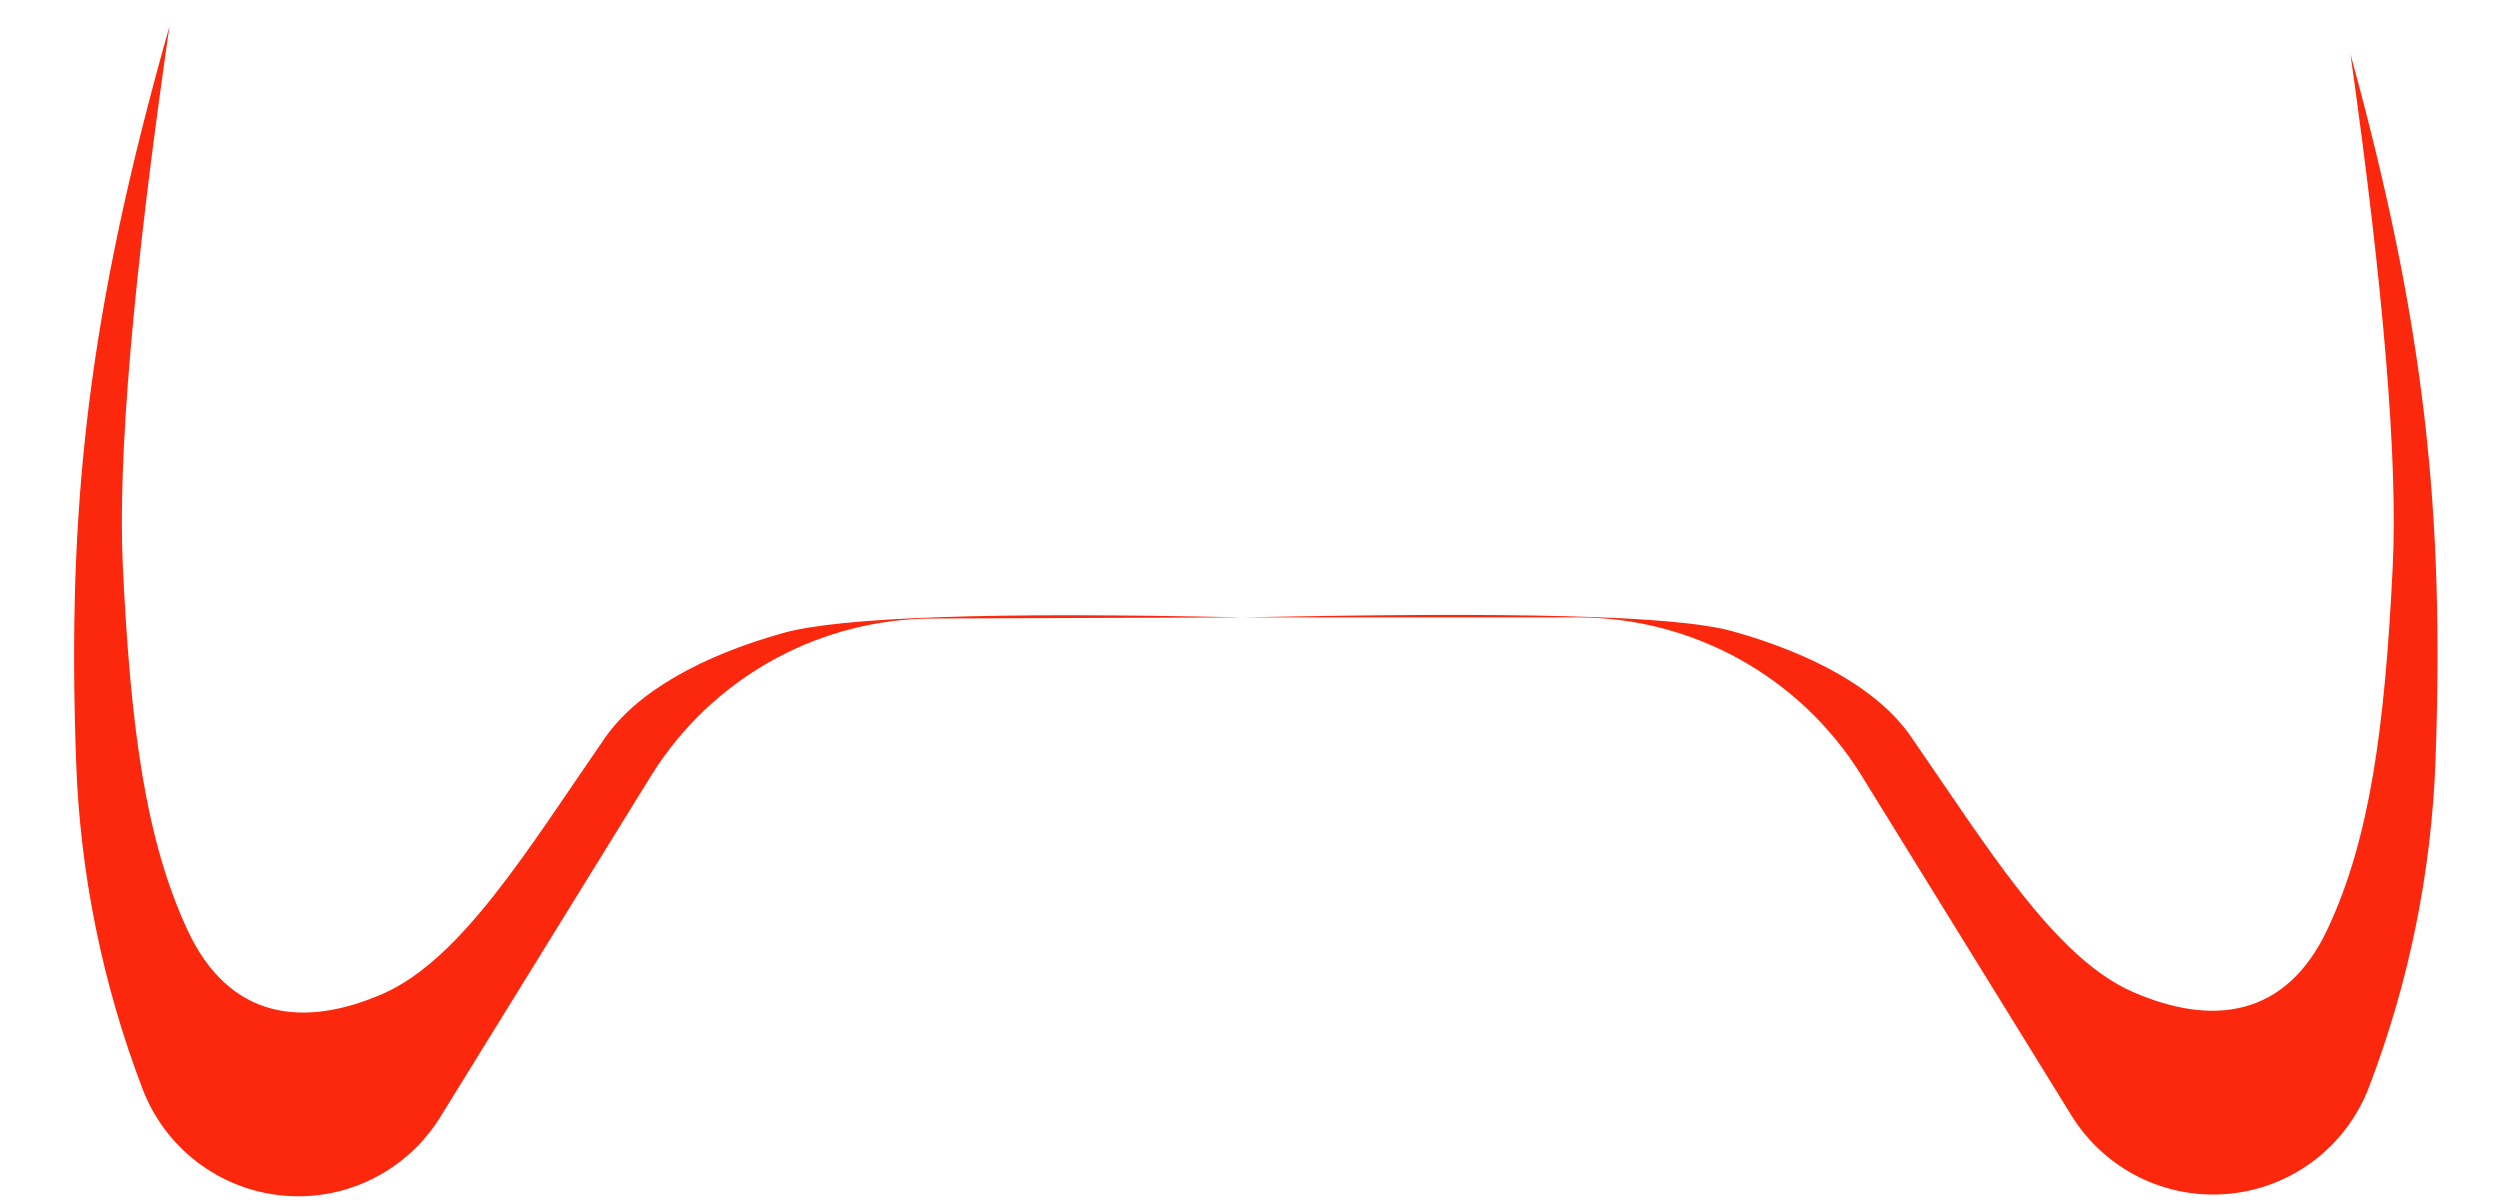 ﻿<?xml version="1.0" encoding="utf-8"?>
<svg version="1.1" xmlns:xlink="http://www.w3.org/1999/xlink" width="27px" height="13px" xmlns="http://www.w3.org/2000/svg">
  <g transform="matrix(1 0 0 1 -29 -70 )">
    <path d="M 1.83 0.285  C 1.438 2.998  1.27 4.945  1.327 6.125  C 1.411 7.879  1.576 9.079  2.026 10.047  C 2.478 11.014  3.281 11.105  4.134 10.733  C 4.986 10.361  5.71 9.159  6.533 7.97  C 6.882 7.466  7.588 7.08  8.459 6.836  C 9.077 6.664  10.731 6.608  13.421 6.668  C 13.421 6.668  10.075 6.68  10.075 6.68  C 8.886 6.684  7.776 7.275  7.109 8.259  C 7.109 8.259  7.025 8.389  7.025 8.389  C 7.025 8.389  4.754 12.066  4.754 12.066  C 4.394 12.648  3.734 12.977  3.052 12.912  C 2.37 12.847  1.784 12.401  1.54 11.761  C 1.107 10.629  0.864 9.434  0.822 8.223  C 0.722 5.443  0.955 3.375  1.83 0.285  Z M 25.385 0.585  C 26.187 3.501  26.4 5.521  26.304 8.203  C 26.261 9.414  26.018 10.61  25.585 11.741  C 25.341 12.382  24.755 12.828  24.073 12.893  C 23.39 12.958  22.731 12.63  22.371 12.046  C 22.371 12.046  20.105 8.377  20.105 8.377  C 19.449 7.315  18.29 6.668  17.042 6.668  C 17.042 6.668  13.425 6.668  13.425 6.668  C 16.33 6.608  18.092 6.645  18.709 6.817  C 19.581 7.06  20.287 7.447  20.635 7.951  C 21.459 9.139  22.183 10.341  23.035 10.713  C 23.887 11.085  24.691 10.995  25.141 10.027  C 25.593 9.06  25.758 7.86  25.842 6.106  C 25.896 4.972  25.744 3.132  25.385 0.585  Z " fill-rule="nonzero" fill="#fc280e" stroke="none" transform="matrix(1 0 0 1 29 70 )" />
  </g>
</svg>